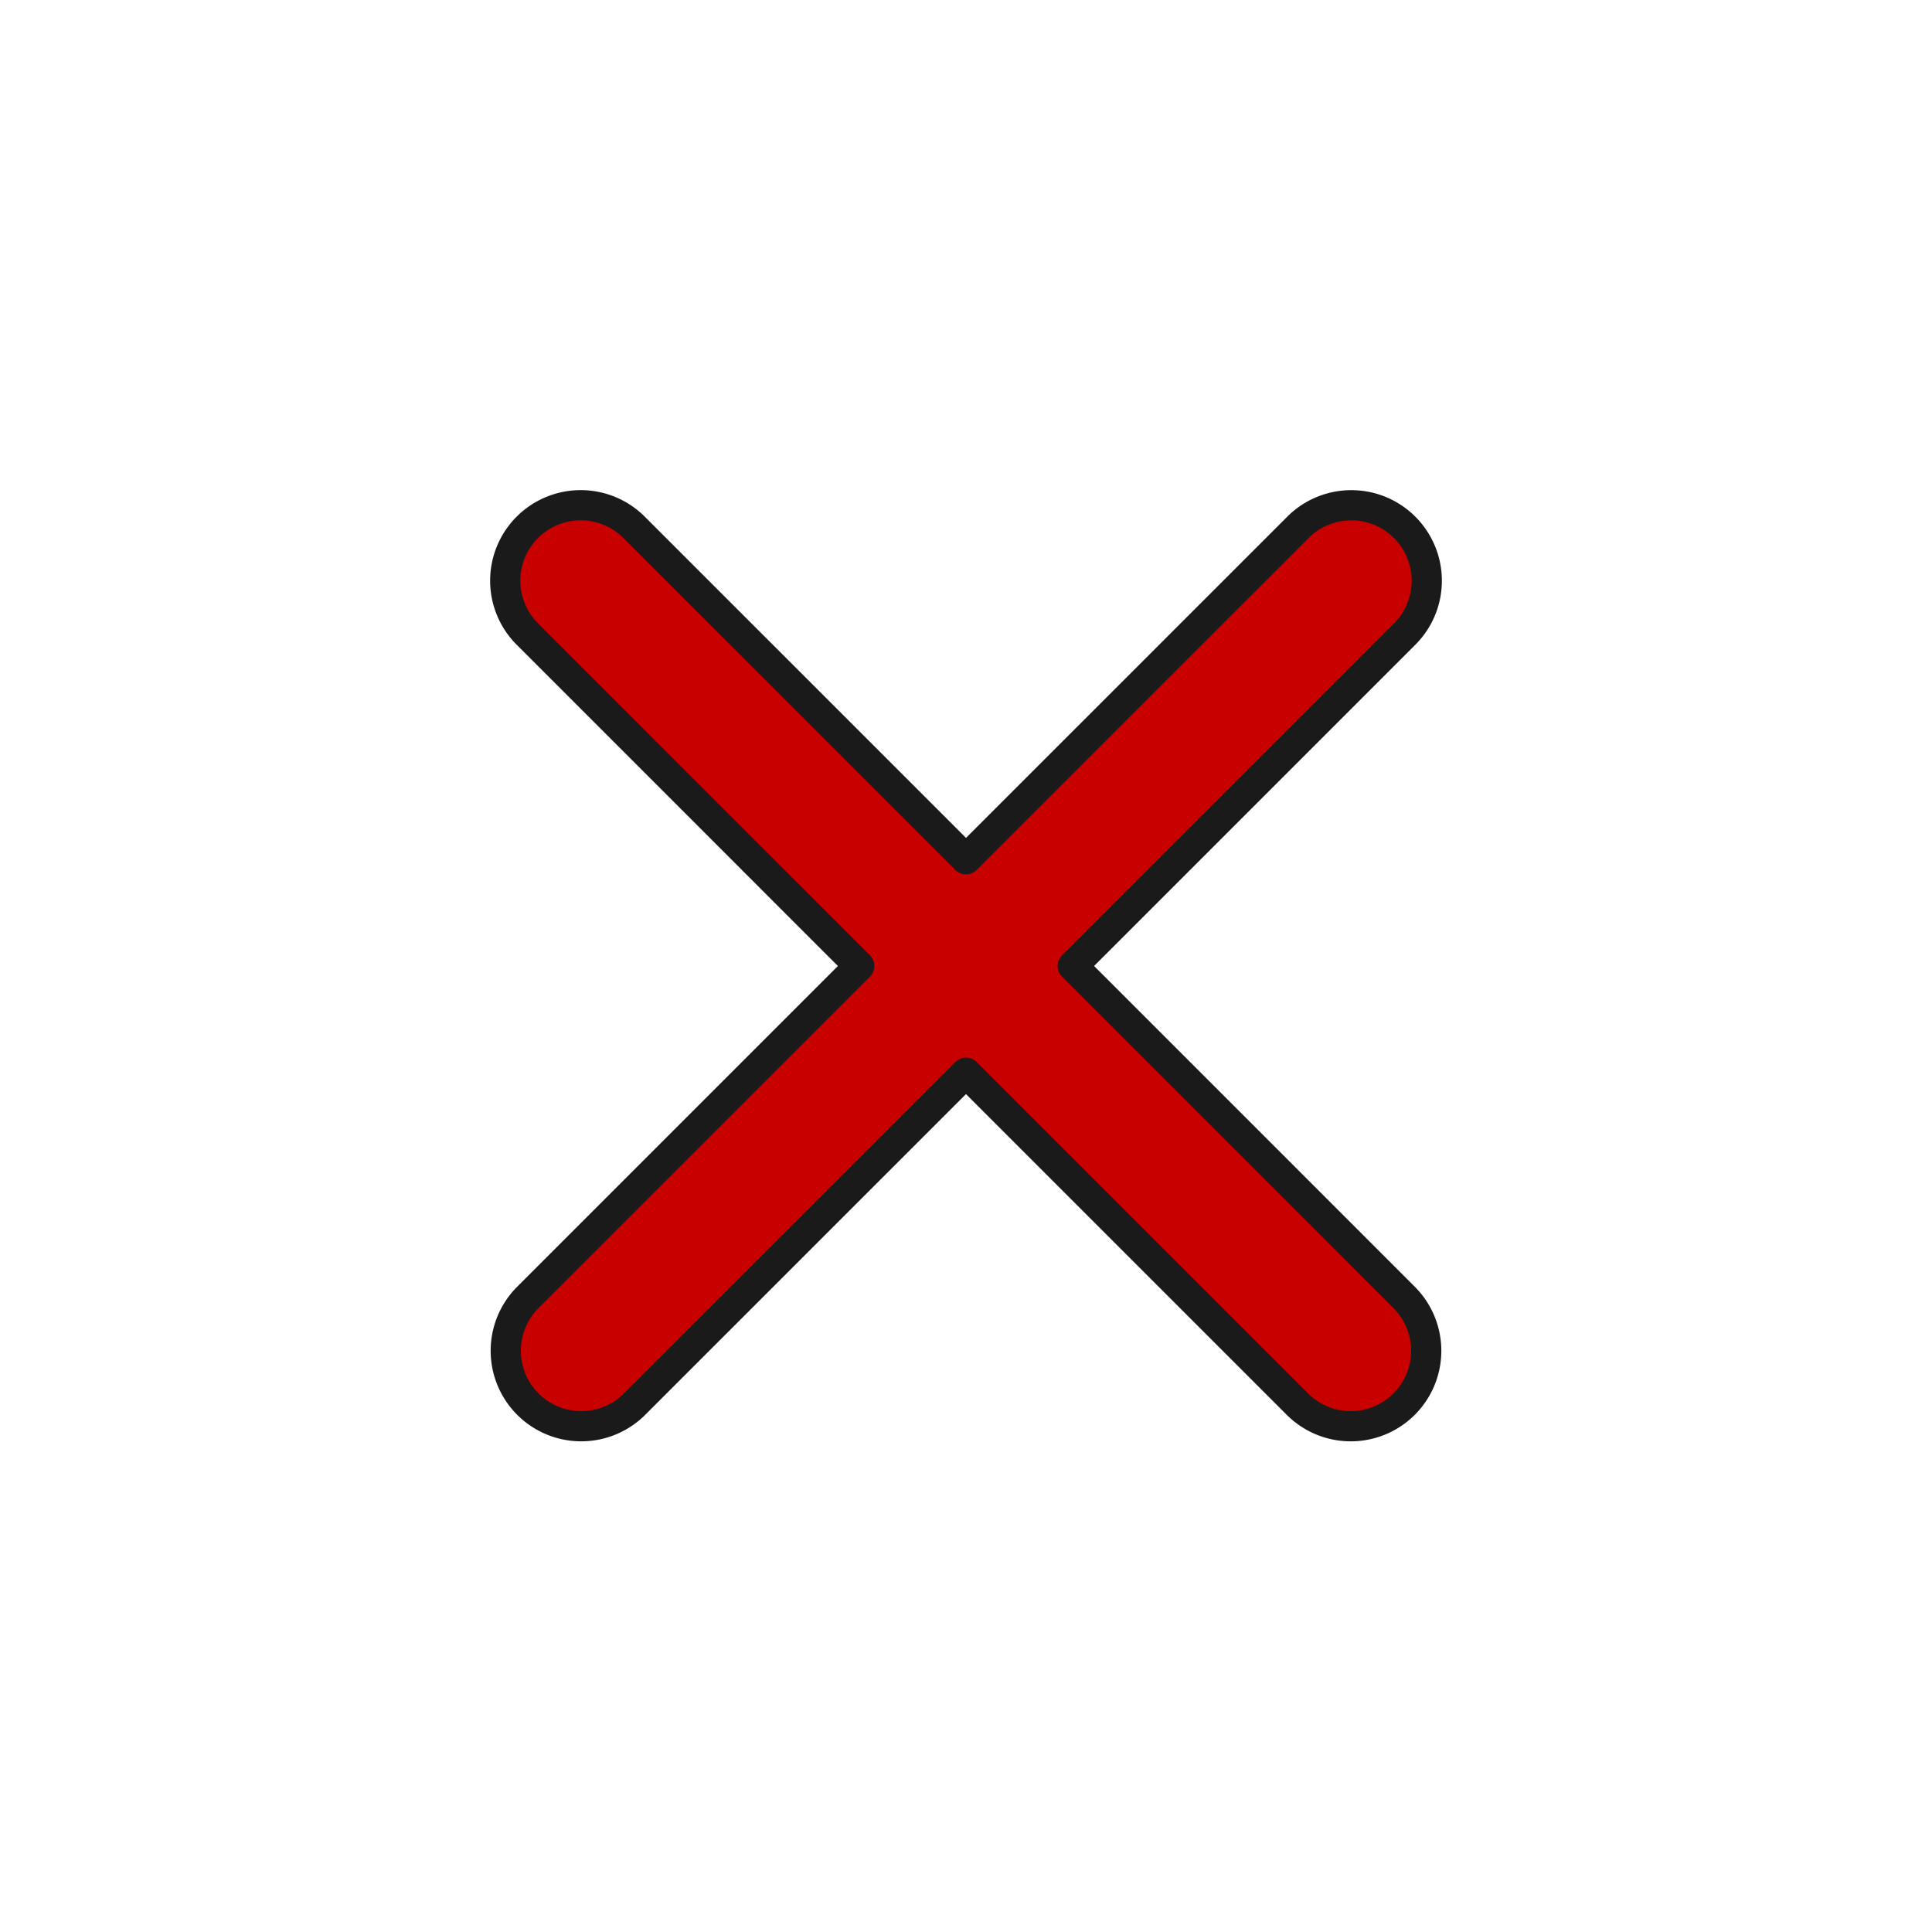<svg xmlns="http://www.w3.org/2000/svg" xml:space="preserve" width="64" height="64"><g style="stroke-width:2.286;stroke-miterlimit:4;stroke-dasharray:none"><path d="M19.234 16.736a2.5 2.5 0 0 0-1.74 4.293L28.464 32l-10.97 10.97a2.5 2.5 0 1 0 3.535 3.536L32 35.536l10.97 10.97a2.5 2.5 0 1 0 3.536-3.535L35.536 32l10.97-10.97a2.5 2.5 0 0 0-1.815-4.292 2.5 2.5 0 0 0-1.72.756L32 28.464l-10.97-10.97a2.5 2.5 0 0 0-1.796-.758" style="color:#000;font-style:normal;font-variant:normal;font-weight:400;font-stretch:normal;font-size:medium;line-height:normal;font-family:sans-serif;font-variant-ligatures:normal;font-variant-position:normal;font-variant-caps:normal;font-variant-numeric:normal;font-variant-alternates:normal;font-feature-settings:normal;text-indent:0;text-align:start;text-decoration:none;text-decoration-line:none;text-decoration-style:solid;text-decoration-color:#000;letter-spacing:normal;word-spacing:normal;text-transform:none;writing-mode:lr-tb;direction:ltr;text-orientation:mixed;dominant-baseline:auto;baseline-shift:baseline;text-anchor:start;white-space:normal;shape-padding:0;clip-rule:nonzero;display:inline;overflow:visible;visibility:visible;opacity:1;isolation:auto;mix-blend-mode:normal;color-interpolation:sRGB;color-interpolation-filters:linearRGB;solid-color:#000;solid-opacity:1;vector-effect:none;fill:#c80000;fill-opacity:1;fill-rule:nonzero;stroke:#1a1a1a;stroke-width:1;stroke-linecap:round;stroke-linejoin:round;stroke-miterlimit:4;stroke-dasharray:none;stroke-dashoffset:0;stroke-opacity:1;color-rendering:auto;image-rendering:auto;shape-rendering:auto;text-rendering:auto"/></g></svg>